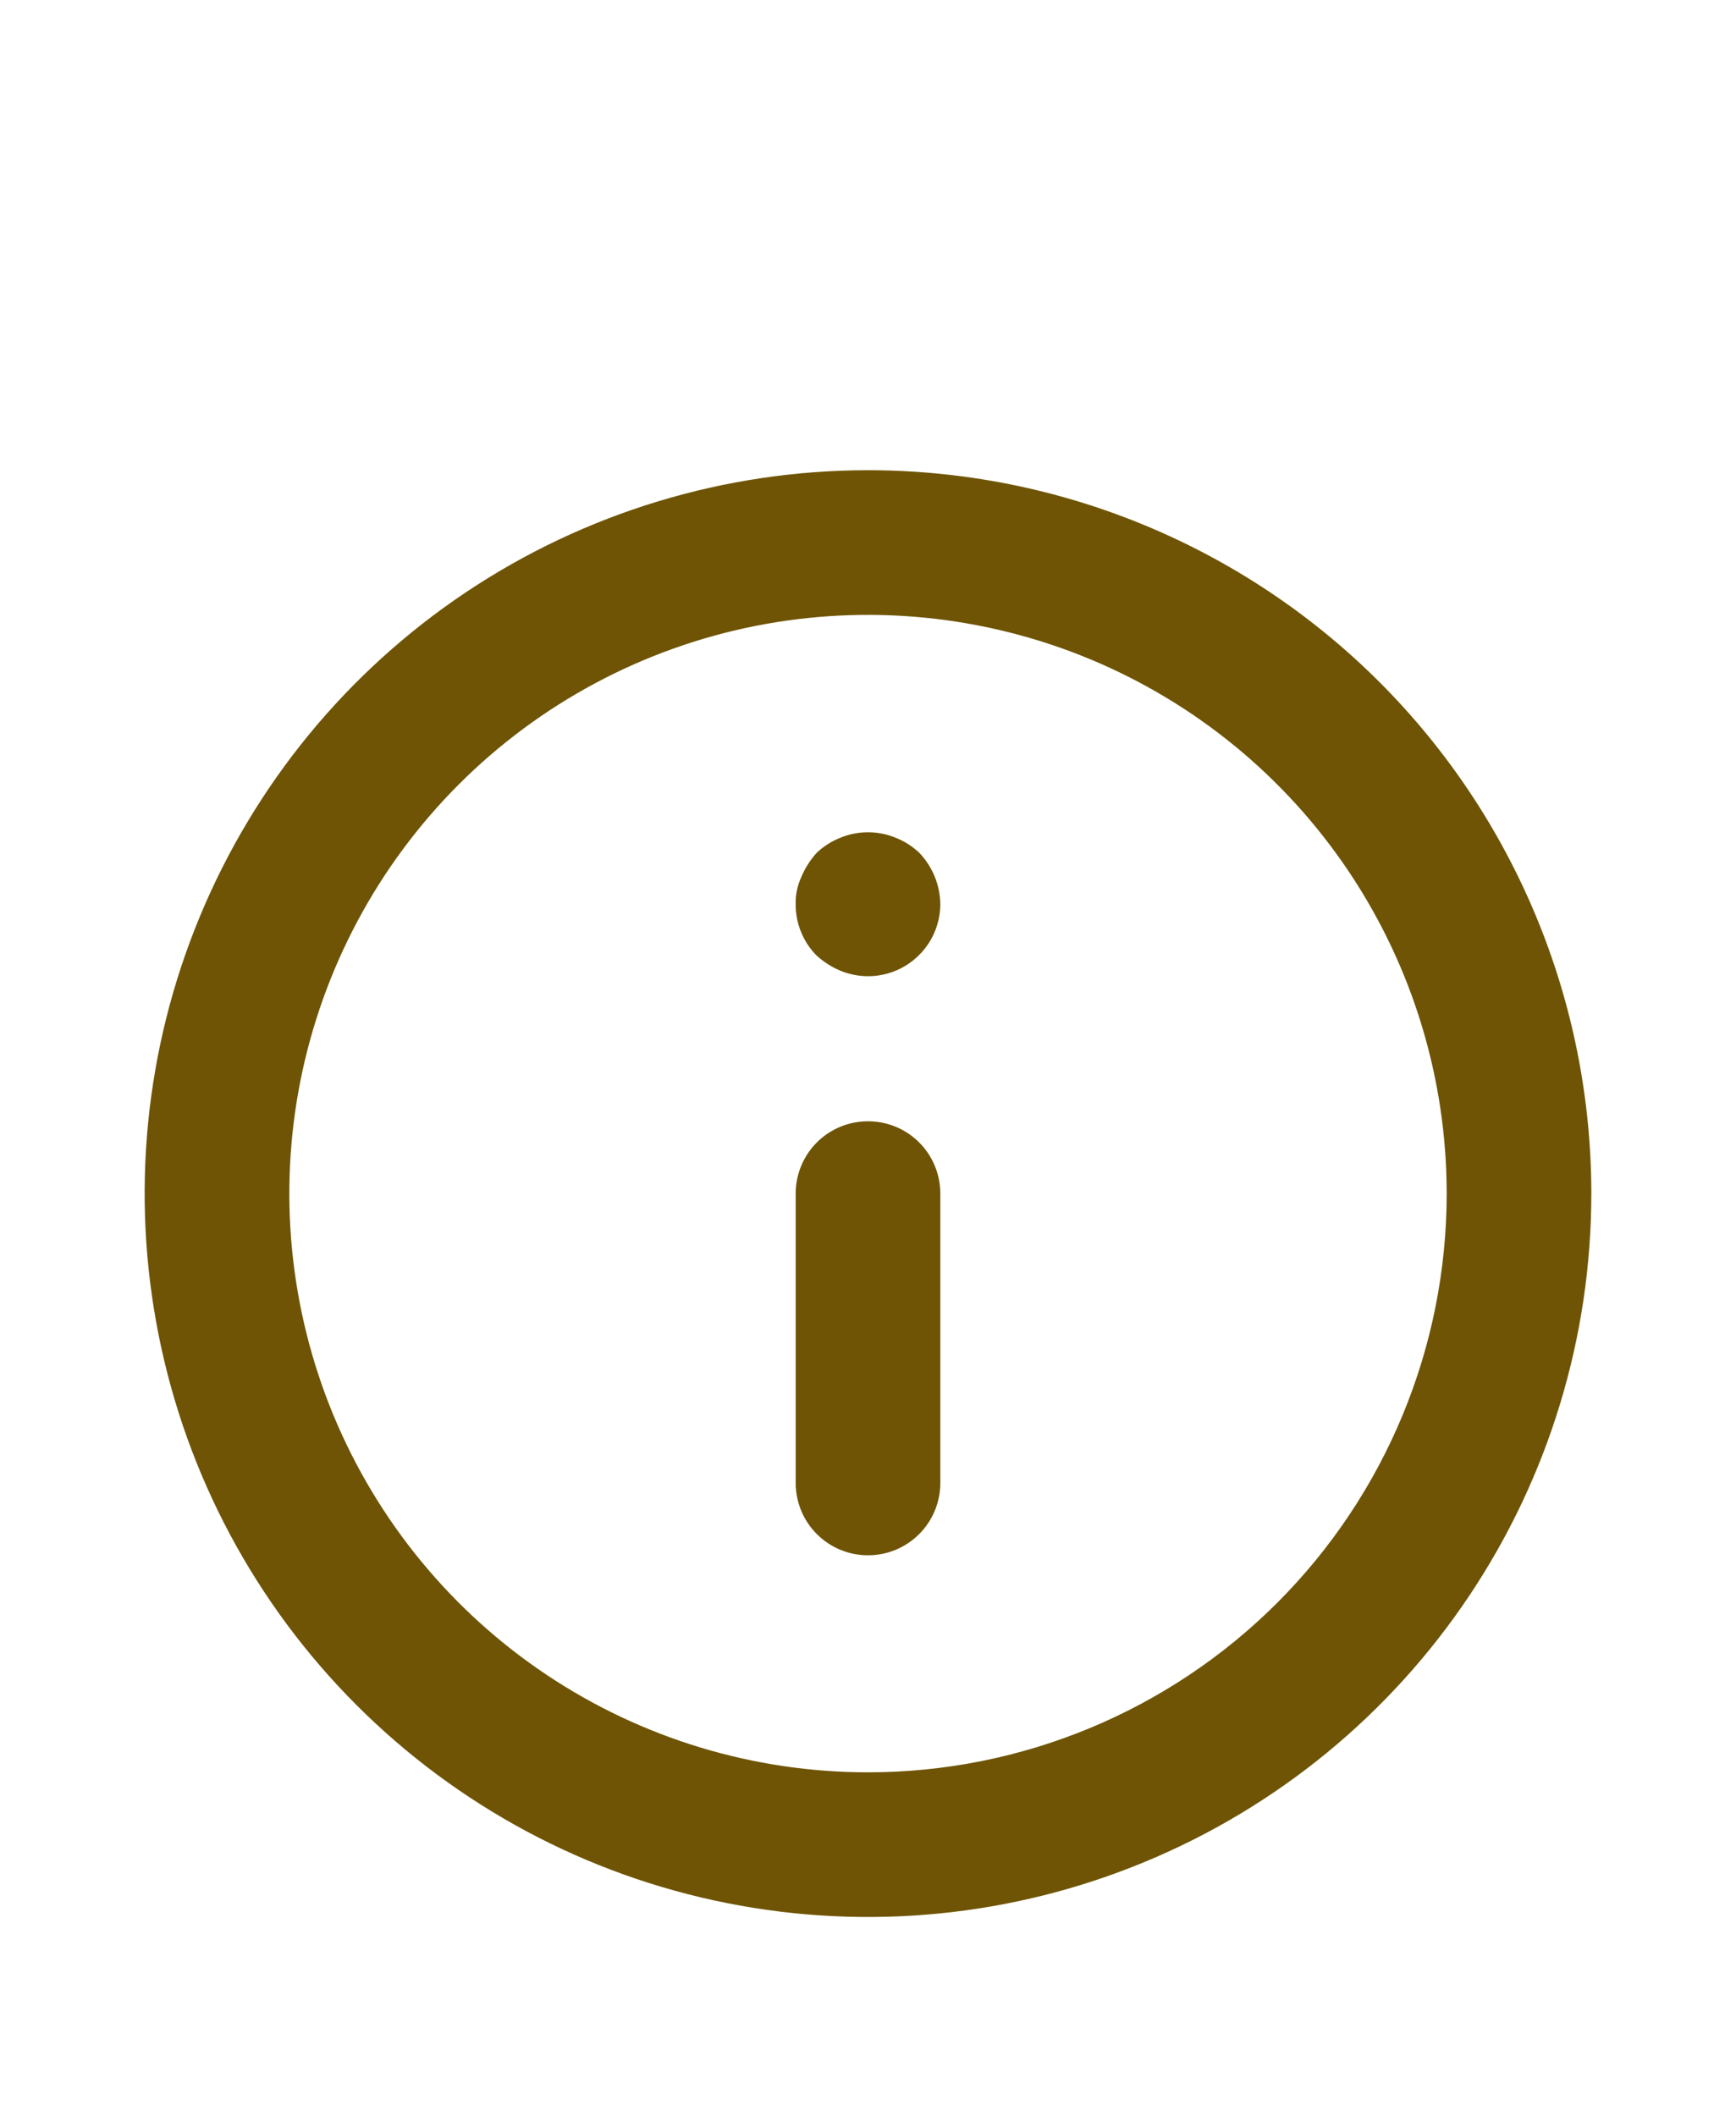 <svg width="32" height="39" viewBox="0 0 32 39" fill="none" xmlns="http://www.w3.org/2000/svg">
<path d="M16 20.667C15.646 20.667 15.307 20.807 15.057 21.057C14.807 21.307 14.667 21.646 14.667 22V27.333C14.667 27.687 14.807 28.026 15.057 28.276C15.307 28.526 15.646 28.667 16 28.667C16.354 28.667 16.693 28.526 16.943 28.276C17.193 28.026 17.333 27.687 17.333 27.333V22C17.333 21.646 17.193 21.307 16.943 21.057C16.693 20.807 16.354 20.667 16 20.667ZM16.507 15.44C16.182 15.307 15.818 15.307 15.493 15.44C15.33 15.504 15.18 15.599 15.053 15.72C14.936 15.85 14.841 15.998 14.773 16.16C14.699 16.318 14.662 16.492 14.667 16.667C14.666 16.842 14.699 17.016 14.766 17.178C14.832 17.341 14.93 17.489 15.053 17.613C15.183 17.731 15.332 17.826 15.493 17.893C15.695 17.976 15.915 18.008 16.132 17.987C16.349 17.965 16.558 17.891 16.74 17.769C16.921 17.648 17.07 17.484 17.174 17.292C17.277 17.1 17.332 16.885 17.333 16.667C17.328 16.314 17.19 15.976 16.947 15.72C16.82 15.599 16.67 15.504 16.507 15.44ZM16 8.667C13.363 8.667 10.785 9.449 8.592 10.914C6.4 12.379 4.691 14.461 3.682 16.898C2.672 19.334 2.408 22.015 2.923 24.601C3.437 27.188 4.707 29.563 6.572 31.428C8.437 33.293 10.812 34.563 13.399 35.077C15.985 35.592 18.666 35.328 21.102 34.318C23.539 33.309 25.621 31.6 27.086 29.408C28.551 27.215 29.333 24.637 29.333 22C29.333 20.249 28.988 18.515 28.318 16.898C27.648 15.28 26.666 13.81 25.428 12.572C24.19 11.334 22.72 10.352 21.102 9.682C19.485 9.012 17.751 8.667 16 8.667ZM16 32.667C13.89 32.667 11.828 32.041 10.074 30.869C8.32 29.697 6.953 28.031 6.145 26.082C5.338 24.133 5.127 21.988 5.538 19.919C5.95 17.85 6.966 15.949 8.458 14.457C9.949 12.966 11.85 11.95 13.919 11.538C15.988 11.127 18.133 11.338 20.082 12.145C22.031 12.953 23.697 14.32 24.869 16.074C26.041 17.828 26.667 19.89 26.667 22C26.667 24.829 25.543 27.542 23.543 29.543C21.542 31.543 18.829 32.667 16 32.667Z" fill="#6E5404"/>
</svg>

